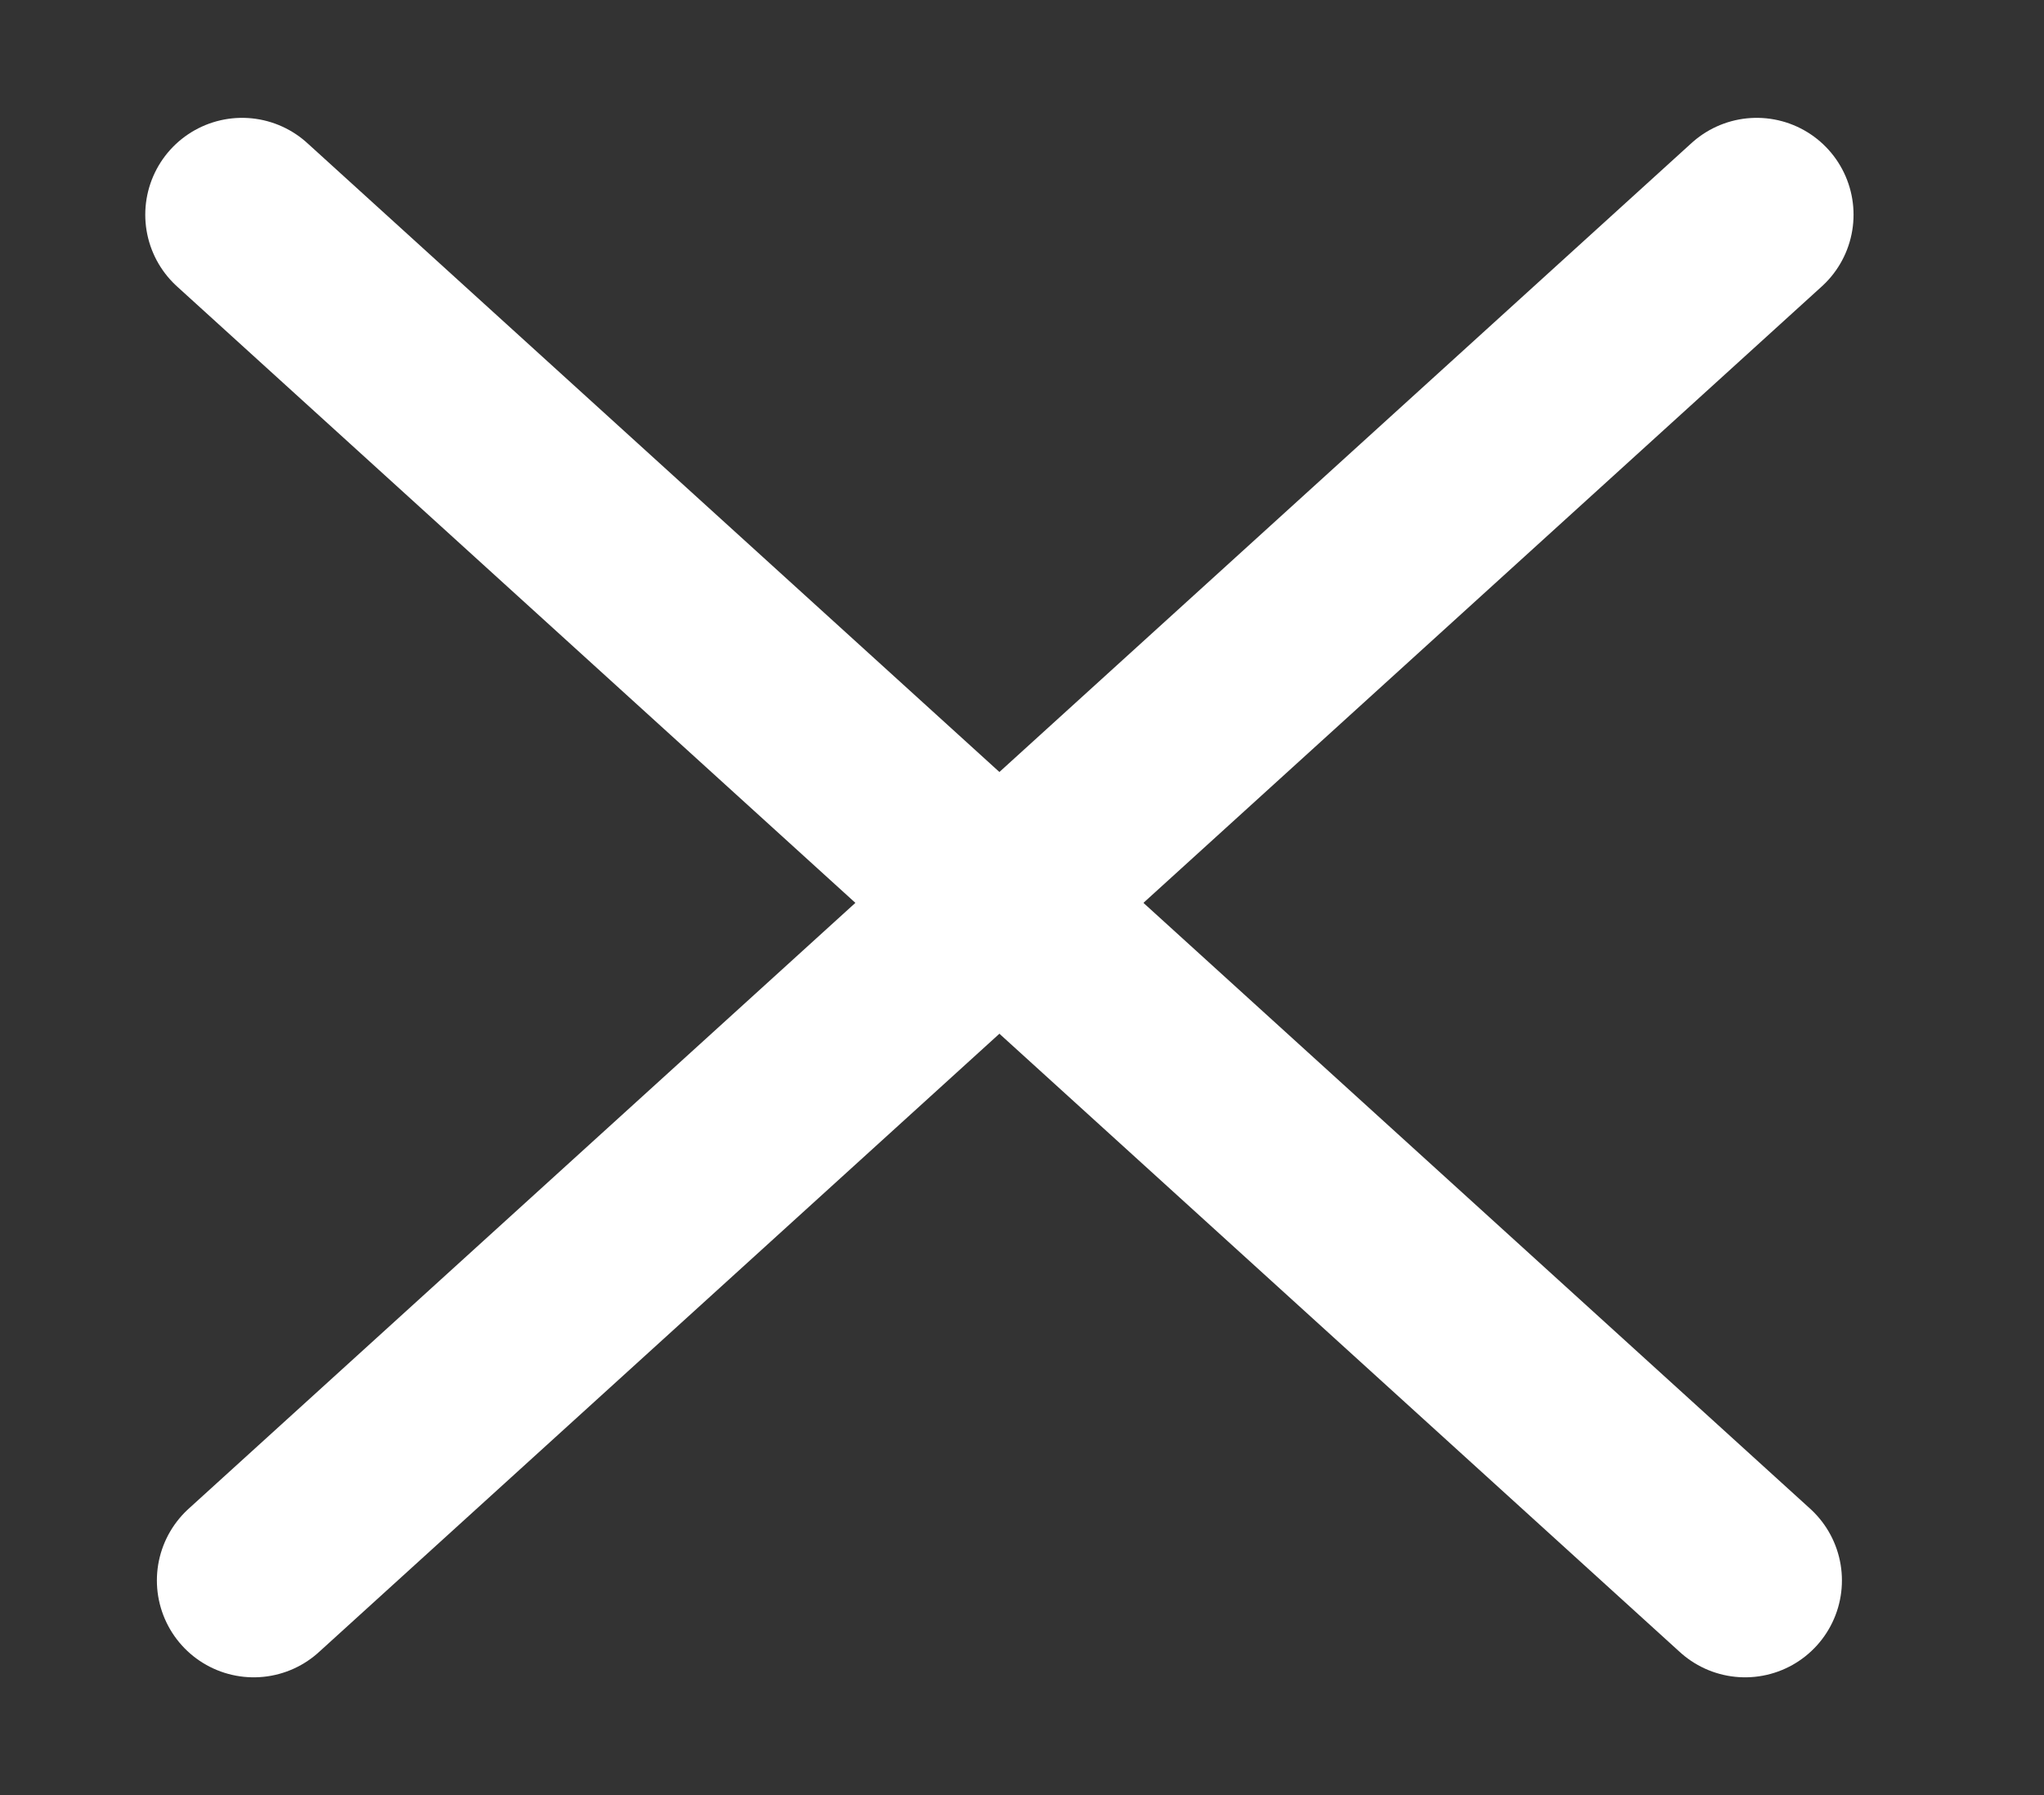 <?xml version="1.0" encoding="UTF-8"?>
<svg id="Layer_1" data-name="Layer 1" xmlns="http://www.w3.org/2000/svg" viewBox="0 0 63.32 55.6">
  <rect x="0" y="0" width="63.32" height="55.6" fill="#333333" stroke="none"/>
  <defs>
    <style>
      .cls-1 {
        fill: none;
        stroke: #fff;
        stroke-linecap: round;
        stroke-miterlimit: 10;
        stroke-width: 6px;
      }
    </style>
  </defs>
  <g>
    <line class="cls-1" x1="7.5" y1="6.65" x2="54.06" y2="48.95"/>
    <line x1="7.5" y1="6.65" x2="54.06" y2="48.95"/>
  </g>
  <g>
    <line class="cls-1" x1="7.86" y1="48.95" x2="54.42" y2="6.65"/>
    <line x1="7.86" y1="48.95" x2="54.42" y2="6.65"/>
  </g>
</svg>
